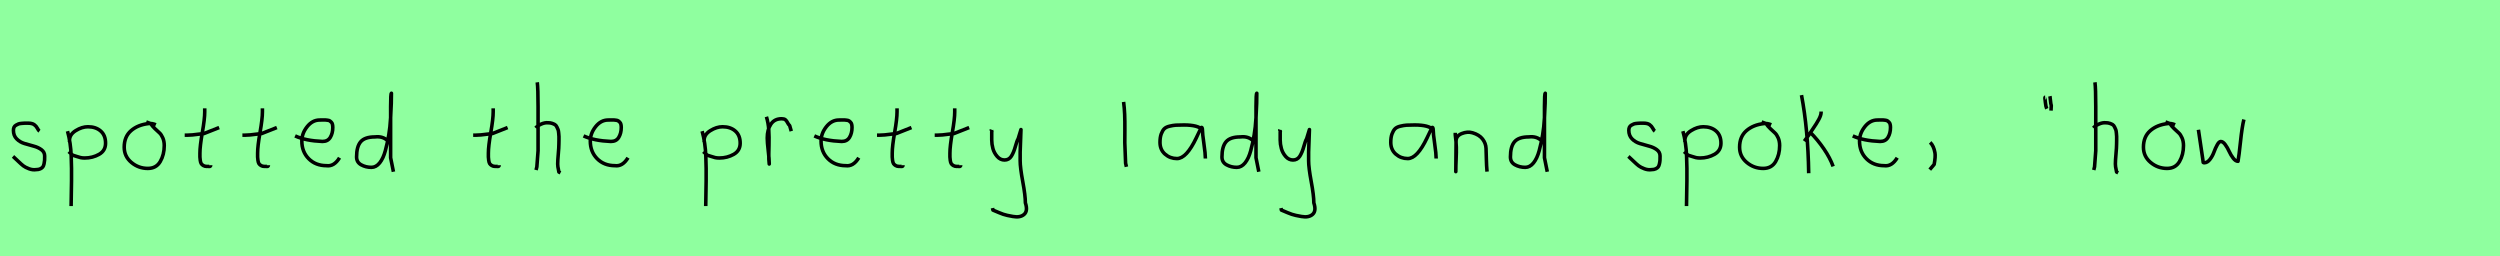 <?xml version="1.0" encoding="utf-8" standalone="no"?>
<!DOCTYPE svg PUBLIC "-//W3C//DTD SVG 1.1//EN"
  "http://www.w3.org/Graphics/SVG/1.1/DTD/svg11.dtd">
<svg xmlns:xlink="http://www.w3.org/1999/xlink" width="702pt" height="72pt" viewBox="0 0 702 72" xmlns="http://www.w3.org/2000/svg" version="1.1">
 <defs>
  <style type="text/css">*{stroke-linejoin: round; stroke-linecap: butt}</style>
 </defs>
 <g id="figure_1">
  <g id="patch_1">
   <path d="M 0 72 
L 702 72 
L 702 0 
L 0 0 
z
" style="fill: #8fff9f"/>
  </g>
  <g id="axes_1">
   <g id="patch_2">
    <path d="M 3.657 43.918 
Q 3.957 44.18 4.97 45.155 
Q 5.982 46.13 6.544 46.561 
Q 7.107 46.992 8.137 47.386 
Q 9.168 47.779 10.181 47.629 
Q 10.855 47.629 11.324 47.404 
Q 11.793 47.179 12.018 46.879 
Q 12.243 46.58 12.374 45.98 
Q 12.505 45.38 12.524 44.967 
Q 12.543 44.555 12.543 43.805 
Q 12.543 42.718 11.643 42.043 
Q 10.743 41.368 9.45 41.031 
Q 8.156 40.694 6.863 40.3 
Q 5.569 39.906 4.67 38.988 
Q 3.77 38.069 3.77 36.607 
Q 3.77 36.082 3.939 35.726 
Q 4.107 35.37 4.501 35.145 
Q 4.895 34.92 5.176 34.808 
Q 5.457 34.695 6.113 34.639 
Q 6.769 34.583 6.957 34.583 
Q 7.144 34.583 7.819 34.583 
Q 9.018 34.583 9.6 34.995 
Q 10.181 35.408 10.499 36.026 
Q 10.818 36.645 11.08 36.832 
" clip-path="url(#pb60196755e)" style="fill: none; stroke: #000000; stroke-linejoin: miter"/>
   </g>
  </g>
  <g id="axes_2">
   <g id="patch_3">
    <path d="M 19.52 39.869 
L 19.52 39.419 
Q 19.52 37.769 21.263 36.682 
Q 23.007 35.595 24.694 35.595 
Q 26.906 35.595 28.274 36.795 
Q 29.642 37.994 29.642 40.206 
Q 29.642 42.306 27.824 43.337 
Q 26.006 44.368 23.794 44.368 
Q 23.119 44.368 22.613 44.255 
Q 22.107 44.143 21.488 43.918 
Q 20.87 43.693 20.42 43.58 
L 19.295 42.568 
M 18.958 36.832 
Q 19.408 38.444 19.67 40.263 
Q 19.932 42.081 19.989 43.749 
Q 20.045 45.417 20.082 47.273 
Q 20.12 49.129 20.082 50.778 
L 19.97 57.864 
" clip-path="url(#p704bdb96ec)" style="fill: none; stroke: #000000; stroke-linejoin: miter"/>
   </g>
  </g>
  <g id="axes_3">
   <g id="patch_4">
    <path d="M 43.762 35.033 
Q 42.712 34.583 41.737 34.695 
Q 38.7 35.033 36.789 36.701 
Q 34.877 38.369 34.877 41.331 
Q 34.877 43.918 36.882 45.605 
Q 38.888 47.292 41.512 47.292 
Q 43.874 47.292 44.999 45.361 
Q 46.123 43.43 46.123 40.881 
Q 46.123 39.644 45.711 38.707 
Q 45.299 37.769 44.774 37.301 
Q 44.249 36.832 43.499 36.12 
Q 42.749 35.408 42.3 34.695 
L 41.062 34.245 
" clip-path="url(#pdf13bb8c5b)" style="fill: none; stroke: #000000; stroke-linejoin: miter"/>
   </g>
  </g>
  <g id="axes_4">
   <g id="patch_5">
    <path d="M 51.864 37.957 
L 52.539 37.957 
Q 53.251 37.957 54.038 37.882 
Q 54.826 37.807 55.782 37.676 
Q 56.737 37.545 57.262 37.507 
L 61.536 35.82 
M 57.487 30.421 
L 57.487 31.434 
Q 57.487 33.383 56.812 37.207 
Q 56.138 41.031 56.138 43.018 
Q 56.138 43.805 56.138 44.105 
Q 56.138 44.405 56.231 45.042 
Q 56.325 45.68 56.513 45.961 
Q 56.7 46.242 57.094 46.486 
Q 57.487 46.729 58.05 46.729 
Q 58.162 46.692 58.481 46.729 
Q 58.799 46.767 58.987 46.711 
Q 59.174 46.655 59.174 46.392 
" clip-path="url(#pcc38cacfa5)" style="fill: none; stroke: #000000; stroke-linejoin: miter"/>
   </g>
  </g>
  <g id="axes_5">
   <g id="patch_6">
    <path d="M 68.064 37.957 
L 68.739 37.957 
Q 69.451 37.957 70.238 37.882 
Q 71.026 37.807 71.982 37.676 
Q 72.937 37.545 73.462 37.507 
L 77.736 35.82 
M 73.687 30.421 
L 73.687 31.434 
Q 73.687 33.383 73.012 37.207 
Q 72.338 41.031 72.338 43.018 
Q 72.338 43.805 72.338 44.105 
Q 72.338 44.405 72.431 45.042 
Q 72.525 45.68 72.713 45.961 
Q 72.9 46.242 73.294 46.486 
Q 73.687 46.729 74.25 46.729 
Q 74.362 46.692 74.681 46.729 
Q 74.999 46.767 75.187 46.711 
Q 75.374 46.655 75.374 46.392 
" clip-path="url(#p9a3bf18f6f)" style="fill: none; stroke: #000000; stroke-linejoin: miter"/>
   </g>
  </g>
  <g id="axes_6">
   <g id="patch_7">
    <path d="M 82.858 38.161 
Q 85.83 39.536 90.549 39.721 
Q 92.072 39.721 92.76 38.551 
Q 93.447 37.381 93.447 35.82 
Q 93.447 35.3 93.354 34.91 
Q 93.261 34.52 93.02 34.297 
Q 92.778 34.074 92.611 33.944 
Q 92.444 33.814 91.998 33.758 
Q 91.552 33.702 91.348 33.684 
Q 91.144 33.665 90.568 33.684 
Q 89.992 33.702 89.769 33.702 
Q 87.725 33.702 86.239 35.578 
Q 84.753 37.455 84.753 39.61 
Q 84.753 42.62 86.685 44.57 
Q 88.617 46.521 91.664 46.521 
Q 93.819 46.818 95.342 44.292 
" clip-path="url(#pff0deb3cd9)" style="fill: none; stroke: #000000; stroke-linejoin: miter"/>
   </g>
  </g>
  <g id="axes_7">
   <g id="patch_8">
    <path d="M 108.899 39.569 
Q 107.549 38.182 105.3 38.444 
Q 102.451 38.444 101.289 39.794 
Q 100.126 41.144 100.126 44.068 
Q 100.126 45.567 101.42 46.28 
Q 102.713 46.992 104.288 46.992 
Q 105.6 46.992 106.612 45.736 
Q 107.624 44.48 108.205 42.306 
Q 108.787 40.131 109.161 37.938 
Q 109.536 35.745 109.686 33.046 
Q 109.836 30.347 109.874 28.978 
Q 109.911 27.61 109.911 26.185 
Q 109.686 26.26 109.686 29.897 
L 109.686 44.293 
L 110.474 48.229 
" clip-path="url(#p19201ce689)" style="fill: none; stroke: #000000; stroke-linejoin: miter"/>
   </g>
  </g>
  <g id="axes_8"/>
  <g id="axes_9">
   <g id="patch_9">
    <path d="M 132.864 37.957 
L 133.539 37.957 
Q 134.251 37.957 135.038 37.882 
Q 135.826 37.807 136.782 37.676 
Q 137.737 37.545 138.262 37.507 
L 142.536 35.82 
M 138.487 30.421 
L 138.487 31.434 
Q 138.487 33.383 137.812 37.207 
Q 137.138 41.031 137.138 43.018 
Q 137.138 43.805 137.138 44.105 
Q 137.138 44.405 137.231 45.042 
Q 137.325 45.68 137.513 45.961 
Q 137.7 46.242 138.094 46.486 
Q 138.487 46.729 139.05 46.729 
Q 139.162 46.692 139.481 46.729 
Q 139.799 46.767 139.987 46.711 
Q 140.174 46.655 140.174 46.392 
" clip-path="url(#p449d3d7379)" style="fill: none; stroke: #000000; stroke-linejoin: miter"/>
   </g>
  </g>
  <g id="axes_10">
   <g id="patch_10">
    <path d="M 150.413 35.932 
Q 151.013 35.258 152.007 34.827 
Q 153 34.395 153.9 34.47 
Q 154.537 34.47 155.025 34.639 
Q 155.512 34.808 155.831 34.995 
Q 156.149 35.183 156.374 35.67 
Q 156.599 36.157 156.712 36.42 
Q 156.824 36.682 156.88 37.376 
Q 156.937 38.069 156.955 38.332 
Q 156.974 38.594 156.955 39.419 
Q 156.937 40.244 156.937 40.431 
Q 156.937 41.368 156.768 43.243 
Q 156.599 45.117 156.599 46.055 
Q 156.599 46.467 156.655 46.823 
Q 156.712 47.179 156.805 47.61 
Q 156.899 48.042 156.937 48.304 
L 157.387 48.529 
M 150.863 23.111 
Q 151.088 24.798 151.088 29.972 
L 151.088 42.343 
L 150.751 46.842 
L 150.526 47.742 
" clip-path="url(#p56d66bbd0a)" style="fill: none; stroke: #000000; stroke-linejoin: miter"/>
   </g>
  </g>
  <g id="axes_11">
   <g id="patch_11">
    <path d="M 163.858 38.161 
Q 166.83 39.536 171.549 39.721 
Q 173.072 39.721 173.76 38.551 
Q 174.447 37.381 174.447 35.82 
Q 174.447 35.3 174.354 34.91 
Q 174.261 34.52 174.02 34.297 
Q 173.778 34.074 173.611 33.944 
Q 173.444 33.814 172.998 33.758 
Q 172.552 33.702 172.348 33.684 
Q 172.144 33.665 171.568 33.684 
Q 170.992 33.702 170.769 33.702 
Q 168.725 33.702 167.239 35.578 
Q 165.753 37.455 165.753 39.61 
Q 165.753 42.62 167.685 44.57 
Q 169.617 46.521 172.664 46.521 
Q 174.819 46.818 176.342 44.292 
" clip-path="url(#pdba9204677)" style="fill: none; stroke: #000000; stroke-linejoin: miter"/>
   </g>
  </g>
  <g id="axes_12"/>
  <g id="axes_13">
   <g id="patch_12">
    <path d="M 197.72 39.869 
L 197.72 39.419 
Q 197.72 37.769 199.463 36.682 
Q 201.207 35.595 202.894 35.595 
Q 205.106 35.595 206.474 36.795 
Q 207.842 37.994 207.842 40.206 
Q 207.842 42.306 206.024 43.337 
Q 204.206 44.368 201.994 44.368 
Q 201.319 44.368 200.813 44.255 
Q 200.307 44.143 199.688 43.918 
Q 199.07 43.693 198.62 43.58 
L 197.495 42.568 
M 197.158 36.832 
Q 197.608 38.444 197.87 40.263 
Q 198.132 42.081 198.189 43.749 
Q 198.245 45.417 198.282 47.273 
Q 198.32 49.129 198.282 50.778 
L 198.17 57.864 
" clip-path="url(#p7e4bd7e86c)" style="fill: none; stroke: #000000; stroke-linejoin: miter"/>
   </g>
  </g>
  <g id="axes_14">
   <g id="patch_13">
    <path d="M 215.213 32.783 
Q 215.738 34.508 215.87 36.457 
Q 216.001 38.407 215.926 40.956 
Q 215.851 43.505 215.888 44.705 
L 216.001 46.055 
L 216.001 45.83 
Q 216.001 44.668 215.72 42.306 
Q 215.438 39.944 215.438 38.744 
Q 215.438 36.42 216.451 34.883 
Q 217.463 33.346 219.487 33.346 
Q 220.2 33.346 220.537 33.627 
Q 220.874 33.908 221.137 34.433 
Q 221.399 34.958 221.737 35.258 
L 222.187 36.832 
" clip-path="url(#pbddb9f02fe)" style="fill: none; stroke: #000000; stroke-linejoin: miter"/>
   </g>
  </g>
  <g id="axes_15">
   <g id="patch_14">
    <path d="M 228.658 38.161 
Q 231.63 39.536 236.349 39.721 
Q 237.872 39.721 238.56 38.551 
Q 239.247 37.381 239.247 35.82 
Q 239.247 35.3 239.154 34.91 
Q 239.061 34.52 238.82 34.297 
Q 238.578 34.074 238.411 33.944 
Q 238.244 33.814 237.798 33.758 
Q 237.352 33.702 237.148 33.684 
Q 236.944 33.665 236.368 33.684 
Q 235.792 33.702 235.569 33.702 
Q 233.525 33.702 232.039 35.578 
Q 230.553 37.455 230.553 39.61 
Q 230.553 42.62 232.485 44.57 
Q 234.417 46.521 237.464 46.521 
Q 239.619 46.818 241.142 44.292 
" clip-path="url(#p04997b4e55)" style="fill: none; stroke: #000000; stroke-linejoin: miter"/>
   </g>
  </g>
  <g id="axes_16">
   <g id="patch_15">
    <path d="M 246.264 37.957 
L 246.939 37.957 
Q 247.651 37.957 248.438 37.882 
Q 249.226 37.807 250.182 37.676 
Q 251.137 37.545 251.662 37.507 
L 255.936 35.82 
M 251.887 30.421 
L 251.887 31.434 
Q 251.887 33.383 251.212 37.207 
Q 250.538 41.031 250.538 43.018 
Q 250.538 43.805 250.538 44.105 
Q 250.538 44.405 250.631 45.042 
Q 250.725 45.68 250.913 45.961 
Q 251.1 46.242 251.494 46.486 
Q 251.887 46.729 252.45 46.729 
Q 252.562 46.692 252.881 46.729 
Q 253.199 46.767 253.387 46.711 
Q 253.574 46.655 253.574 46.392 
" clip-path="url(#pae7f32af37)" style="fill: none; stroke: #000000; stroke-linejoin: miter"/>
   </g>
  </g>
  <g id="axes_17">
   <g id="patch_16">
    <path d="M 262.464 37.957 
L 263.139 37.957 
Q 263.851 37.957 264.638 37.882 
Q 265.426 37.807 266.382 37.676 
Q 267.337 37.545 267.862 37.507 
L 272.136 35.82 
M 268.087 30.421 
L 268.087 31.434 
Q 268.087 33.383 267.412 37.207 
Q 266.738 41.031 266.738 43.018 
Q 266.738 43.805 266.738 44.105 
Q 266.738 44.405 266.831 45.042 
Q 266.925 45.68 267.113 45.961 
Q 267.3 46.242 267.694 46.486 
Q 268.087 46.729 268.65 46.729 
Q 268.762 46.692 269.081 46.729 
Q 269.399 46.767 269.587 46.711 
Q 269.774 46.655 269.774 46.392 
" clip-path="url(#p23308a6eb9)" style="fill: none; stroke: #000000; stroke-linejoin: miter"/>
   </g>
  </g>
  <g id="axes_18">
   <g id="patch_17">
    <path d="M 278.364 36.382 
Q 278.326 36.495 278.458 36.701 
Q 278.589 36.907 278.476 37.057 
L 278.476 39.307 
Q 278.476 40.506 278.814 41.725 
Q 279.151 42.943 280.013 43.937 
Q 280.876 44.93 282.075 44.93 
Q 283.313 44.93 283.987 43.862 
Q 284.662 42.793 285.112 41.144 
Q 285.562 39.494 285.899 38.969 
L 286.687 36.382 
L 286.462 42.681 
L 286.462 45.155 
Q 286.462 47.067 287.193 51.003 
Q 287.924 54.94 287.924 56.964 
Q 288.674 59.214 287.586 60.188 
Q 286.499 61.163 284.437 60.788 
Q 282.638 60.488 281.719 60.17 
Q 280.801 59.851 278.814 58.989 
L 278.701 58.426 
" clip-path="url(#p94b585a072)" style="fill: none; stroke: #000000; stroke-linejoin: miter"/>
   </g>
  </g>
  <g id="axes_19"/>
  <g id="axes_20">
   <g id="patch_18">
    <path d="M 315.506 28.622 
Q 315.731 30.347 315.806 32.146 
Q 315.881 33.946 315.863 36.551 
Q 315.844 39.157 315.844 40.094 
Q 315.844 40.131 316.069 45.83 
L 316.294 46.842 
" clip-path="url(#p9eab15648e)" style="fill: none; stroke: #000000; stroke-linejoin: miter"/>
   </g>
  </g>
  <g id="axes_21">
   <g id="patch_19">
    <path d="M 337.644 36.442 
Q 336.435 35.095 332.463 35.095 
Q 330.943 35.095 330.166 35.146 
Q 329.388 35.198 328.387 35.44 
Q 327.385 35.682 326.901 36.183 
Q 326.418 36.684 326.072 37.616 
Q 325.727 38.549 325.727 39.965 
Q 325.727 42.037 327.143 43.281 
Q 328.559 44.524 330.494 44.524 
Q 333.154 44.524 335.917 38.721 
Q 337.264 35.855 337.264 35.82 
Q 337.609 35.578 337.644 36.442 
Q 337.644 37.513 338.058 40.362 
Q 338.473 43.212 338.473 44.524 
" clip-path="url(#paf3700b2bd)" style="fill: none; stroke: #000000; stroke-linejoin: miter"/>
   </g>
  </g>
  <g id="axes_22">
   <g id="patch_20">
    <path d="M 351.899 39.569 
Q 350.549 38.182 348.3 38.444 
Q 345.451 38.444 344.289 39.794 
Q 343.126 41.144 343.126 44.068 
Q 343.126 45.567 344.42 46.28 
Q 345.713 46.992 347.288 46.992 
Q 348.6 46.992 349.612 45.736 
Q 350.624 44.48 351.205 42.306 
Q 351.787 40.131 352.161 37.938 
Q 352.536 35.745 352.686 33.046 
Q 352.836 30.347 352.874 28.978 
Q 352.911 27.61 352.911 26.185 
Q 352.686 26.26 352.686 29.897 
L 352.686 44.293 
L 353.474 48.229 
" clip-path="url(#p7ee9e1937f)" style="fill: none; stroke: #000000; stroke-linejoin: miter"/>
   </g>
  </g>
  <g id="axes_23">
   <g id="patch_21">
    <path d="M 359.364 36.382 
Q 359.326 36.495 359.458 36.701 
Q 359.589 36.907 359.476 37.057 
L 359.476 39.307 
Q 359.476 40.506 359.814 41.725 
Q 360.151 42.943 361.013 43.937 
Q 361.876 44.93 363.075 44.93 
Q 364.313 44.93 364.987 43.862 
Q 365.662 42.793 366.112 41.144 
Q 366.562 39.494 366.899 38.969 
L 367.687 36.382 
L 367.462 42.681 
L 367.462 45.155 
Q 367.462 47.067 368.193 51.003 
Q 368.924 54.94 368.924 56.964 
Q 369.674 59.214 368.586 60.188 
Q 367.499 61.163 365.437 60.788 
Q 363.638 60.488 362.719 60.17 
Q 361.801 59.851 359.814 58.989 
L 359.701 58.426 
" clip-path="url(#pfd0586ff9b)" style="fill: none; stroke: #000000; stroke-linejoin: miter"/>
   </g>
  </g>
  <g id="axes_24"/>
  <g id="axes_25">
   <g id="patch_22">
    <path d="M 402.444 36.442 
Q 401.235 35.095 397.263 35.095 
Q 395.743 35.095 394.966 35.146 
Q 394.188 35.198 393.187 35.44 
Q 392.185 35.682 391.701 36.183 
Q 391.218 36.684 390.872 37.616 
Q 390.527 38.549 390.527 39.965 
Q 390.527 42.037 391.943 43.281 
Q 393.359 44.524 395.294 44.524 
Q 397.954 44.524 400.717 38.721 
Q 402.064 35.855 402.064 35.82 
Q 402.409 35.578 402.444 36.442 
Q 402.444 37.513 402.858 40.362 
Q 403.273 43.212 403.273 44.524 
" clip-path="url(#pa589ee106a)" style="fill: none; stroke: #000000; stroke-linejoin: miter"/>
   </g>
  </g>
  <g id="axes_26">
   <g id="patch_23">
    <path d="M 408.639 37.282 
L 408.639 37.844 
Q 408.901 39.869 408.939 41.312 
Q 408.976 42.756 408.882 44.668 
Q 408.789 46.58 408.789 48.192 
L 408.864 39.644 
Q 408.864 38.144 410.457 37.507 
Q 412.05 36.87 413.475 37.282 
Q 415.387 37.844 416.305 39.044 
Q 417.224 40.244 417.28 41.668 
Q 417.336 43.093 417.374 44.818 
Q 417.411 46.542 417.561 48.192 
" clip-path="url(#p9d32147cb5)" style="fill: none; stroke: #000000; stroke-linejoin: miter"/>
   </g>
  </g>
  <g id="axes_27">
   <g id="patch_24">
    <path d="M 432.899 39.569 
Q 431.549 38.182 429.3 38.444 
Q 426.451 38.444 425.289 39.794 
Q 424.126 41.144 424.126 44.068 
Q 424.126 45.567 425.42 46.28 
Q 426.713 46.992 428.288 46.992 
Q 429.6 46.992 430.612 45.736 
Q 431.624 44.48 432.205 42.306 
Q 432.787 40.131 433.161 37.938 
Q 433.536 35.745 433.686 33.046 
Q 433.836 30.347 433.874 28.978 
Q 433.911 27.61 433.911 26.185 
Q 433.686 26.26 433.686 29.897 
L 433.686 44.293 
L 434.474 48.229 
" clip-path="url(#p64e6ad566a)" style="fill: none; stroke: #000000; stroke-linejoin: miter"/>
   </g>
  </g>
  <g id="axes_28"/>
  <g id="axes_29">
   <g id="patch_25">
    <path d="M 457.257 43.918 
Q 457.557 44.18 458.57 45.155 
Q 459.582 46.13 460.144 46.561 
Q 460.707 46.992 461.737 47.386 
Q 462.768 47.779 463.781 47.629 
Q 464.455 47.629 464.924 47.404 
Q 465.393 47.179 465.618 46.879 
Q 465.843 46.58 465.974 45.98 
Q 466.105 45.38 466.124 44.967 
Q 466.143 44.555 466.143 43.805 
Q 466.143 42.718 465.243 42.043 
Q 464.343 41.368 463.05 41.031 
Q 461.756 40.694 460.463 40.3 
Q 459.169 39.906 458.27 38.988 
Q 457.37 38.069 457.37 36.607 
Q 457.37 36.082 457.539 35.726 
Q 457.707 35.37 458.101 35.145 
Q 458.495 34.92 458.776 34.808 
Q 459.057 34.695 459.713 34.639 
Q 460.369 34.583 460.557 34.583 
Q 460.744 34.583 461.419 34.583 
Q 462.618 34.583 463.2 34.995 
Q 463.781 35.408 464.099 36.026 
Q 464.418 36.645 464.68 36.832 
" clip-path="url(#p7e643ff6af)" style="fill: none; stroke: #000000; stroke-linejoin: miter"/>
   </g>
  </g>
  <g id="axes_30">
   <g id="patch_26">
    <path d="M 473.12 39.869 
L 473.12 39.419 
Q 473.12 37.769 474.863 36.682 
Q 476.607 35.595 478.294 35.595 
Q 480.506 35.595 481.874 36.795 
Q 483.242 37.994 483.242 40.206 
Q 483.242 42.306 481.424 43.337 
Q 479.606 44.368 477.394 44.368 
Q 476.719 44.368 476.213 44.255 
Q 475.707 44.143 475.088 43.918 
Q 474.47 43.693 474.02 43.58 
L 472.895 42.568 
M 472.558 36.832 
Q 473.008 38.444 473.27 40.263 
Q 473.532 42.081 473.589 43.749 
Q 473.645 45.417 473.682 47.273 
Q 473.72 49.129 473.682 50.778 
L 473.57 57.864 
" clip-path="url(#pa15a75ab7a)" style="fill: none; stroke: #000000; stroke-linejoin: miter"/>
   </g>
  </g>
  <g id="axes_31">
   <g id="patch_27">
    <path d="M 497.362 35.033 
Q 496.312 34.583 495.337 34.695 
Q 492.3 35.033 490.389 36.701 
Q 488.477 38.369 488.477 41.331 
Q 488.477 43.918 490.482 45.605 
Q 492.488 47.292 495.112 47.292 
Q 497.474 47.292 498.599 45.361 
Q 499.723 43.43 499.723 40.881 
Q 499.723 39.644 499.311 38.707 
Q 498.899 37.769 498.374 37.301 
Q 497.849 36.832 497.099 36.12 
Q 496.349 35.408 495.9 34.695 
L 494.662 34.245 
" clip-path="url(#p7d00424370)" style="fill: none; stroke: #000000; stroke-linejoin: miter"/>
   </g>
  </g>
  <g id="axes_32">
   <g id="patch_28">
    <path d="M 508.332 37.17 
Q 510.356 39.194 512.118 41.762 
Q 513.88 44.33 514.743 46.729 
M 511.368 31.321 
L 511.368 31.546 
Q 511.368 32.333 510.731 33.514 
Q 510.094 34.695 509.119 36.101 
Q 508.144 37.507 507.882 37.957 
L 506.645 39.644 
M 505.857 26.71 
Q 507.694 36.27 507.882 48.641 
" clip-path="url(#p91846db5de)" style="fill: none; stroke: #000000; stroke-linejoin: miter"/>
   </g>
  </g>
  <g id="axes_33">
   <g id="patch_29">
    <path d="M 520.258 38.161 
Q 523.23 39.536 527.949 39.721 
Q 529.472 39.721 530.16 38.551 
Q 530.847 37.381 530.847 35.82 
Q 530.847 35.3 530.754 34.91 
Q 530.661 34.52 530.42 34.297 
Q 530.178 34.074 530.011 33.944 
Q 529.844 33.814 529.398 33.758 
Q 528.952 33.702 528.748 33.684 
Q 528.544 33.665 527.968 33.684 
Q 527.392 33.702 527.169 33.702 
Q 525.125 33.702 523.639 35.578 
Q 522.153 37.455 522.153 39.61 
Q 522.153 42.62 524.085 44.57 
Q 526.017 46.521 529.064 46.521 
Q 531.219 46.818 532.742 44.292 
" clip-path="url(#pe906a0d491)" style="fill: none; stroke: #000000; stroke-linejoin: miter"/>
   </g>
  </g>
  <g id="axes_34">
   <g id="patch_30">
    <path d="M 541.988 39.981 
Q 543 40.956 543.337 42.906 
Q 543.525 43.955 543.112 46.167 
L 541.875 47.629 
" clip-path="url(#pdc434a6378)" style="fill: none; stroke: #000000; stroke-linejoin: miter"/>
   </g>
  </g>
  <g id="axes_35"/>
  <g id="axes_36">
   <g id="patch_31">
    <path d="M 575.625 27.01 
Q 575.7 27.347 575.775 28.266 
Q 575.85 29.184 576 29.634 
L 575.925 31.059 
M 574.275 27.31 
Q 574.238 27.31 574.2 27.535 
Q 574.238 27.685 574.35 28.828 
Q 574.463 29.972 574.725 30.534 
" clip-path="url(#p775a1b7225)" style="fill: none; stroke: #000000; stroke-linejoin: miter"/>
   </g>
  </g>
  <g id="axes_37">
   <g id="patch_32">
    <path d="M 587.813 35.932 
Q 588.413 35.258 589.407 34.827 
Q 590.4 34.395 591.3 34.47 
Q 591.937 34.47 592.425 34.639 
Q 592.912 34.808 593.231 34.995 
Q 593.549 35.183 593.774 35.67 
Q 593.999 36.157 594.112 36.42 
Q 594.224 36.682 594.28 37.376 
Q 594.337 38.069 594.355 38.332 
Q 594.374 38.594 594.355 39.419 
Q 594.337 40.244 594.337 40.431 
Q 594.337 41.368 594.168 43.243 
Q 593.999 45.117 593.999 46.055 
Q 593.999 46.467 594.055 46.823 
Q 594.112 47.179 594.205 47.61 
Q 594.299 48.042 594.337 48.304 
L 594.787 48.529 
M 588.263 23.111 
Q 588.488 24.798 588.488 29.972 
L 588.488 42.343 
L 588.151 46.842 
L 587.926 47.742 
" clip-path="url(#p2cda13fdcd)" style="fill: none; stroke: #000000; stroke-linejoin: miter"/>
   </g>
  </g>
  <g id="axes_38">
   <g id="patch_33">
    <path d="M 610.762 35.033 
Q 609.712 34.583 608.737 34.695 
Q 605.7 35.033 603.789 36.701 
Q 601.877 38.369 601.877 41.331 
Q 601.877 43.918 603.882 45.605 
Q 605.888 47.292 608.512 47.292 
Q 610.874 47.292 611.999 45.361 
Q 613.123 43.43 613.123 40.881 
Q 613.123 39.644 612.711 38.707 
Q 612.299 37.769 611.774 37.301 
Q 611.249 36.832 610.499 36.12 
Q 609.749 35.408 609.3 34.695 
L 608.062 34.245 
" clip-path="url(#pa053b9e97f)" style="fill: none; stroke: #000000; stroke-linejoin: miter"/>
   </g>
  </g>
  <g id="axes_39">
   <g id="patch_34">
    <path d="M 617.316 36.438 
L 618.552 44.778 
Q 618.655 45.567 618.655 45.602 
Q 618.655 45.705 618.964 45.705 
Q 619.822 45.705 620.542 44.778 
Q 621.263 43.851 621.675 42.719 
Q 622.087 41.586 622.602 40.659 
Q 623.117 39.733 623.597 39.733 
Q 624.215 39.733 624.85 40.608 
Q 625.485 41.483 625.948 42.513 
Q 626.411 43.542 627.081 44.418 
Q 627.75 45.293 628.436 45.293 
Q 628.711 43.783 629.14 39.698 
Q 629.569 35.614 630.084 33.555 
" clip-path="url(#pa89bab1217)" style="fill: none; stroke: #000000; stroke-linejoin: miter"/>
   </g>
  </g>
 </g>
 <defs>
  <clipPath id="pb60196755e">
   <rect x="1.783" y="8.64" width="12.634" height="54.36"/>
  </clipPath>
  <clipPath id="p704bdb96ec">
   <rect x="17.083" y="8.64" width="14.434" height="54.36"/>
  </clipPath>
  <clipPath id="pdf13bb8c5b">
   <rect x="33.002" y="8.64" width="14.996" height="54.36"/>
  </clipPath>
  <clipPath id="pcc38cacfa5">
   <rect x="49.989" y="8.64" width="13.421" height="54.36"/>
  </clipPath>
  <clipPath id="p9a3bf18f6f">
   <rect x="66.189" y="8.64" width="13.421" height="54.36"/>
  </clipPath>
  <clipPath id="pff0deb3cd9">
   <rect x="81" y="8.882" width="16.2" height="53.876"/>
  </clipPath>
  <clipPath id="p19201ce689">
   <rect x="98.252" y="8.64" width="14.096" height="54.36"/>
  </clipPath>
  <clipPath id="p449d3d7379">
   <rect x="130.989" y="8.64" width="13.421" height="54.36"/>
  </clipPath>
  <clipPath id="p56d66bbd0a">
   <rect x="148.539" y="8.64" width="10.722" height="54.36"/>
  </clipPath>
  <clipPath id="pdba9204677">
   <rect x="162" y="8.882" width="16.2" height="53.876"/>
  </clipPath>
  <clipPath id="p7e4bd7e86c">
   <rect x="195.283" y="8.64" width="14.434" height="54.36"/>
  </clipPath>
  <clipPath id="pbddb9f02fe">
   <rect x="213.339" y="8.64" width="10.722" height="54.36"/>
  </clipPath>
  <clipPath id="p04997b4e55">
   <rect x="226.8" y="8.882" width="16.2" height="53.876"/>
  </clipPath>
  <clipPath id="pae7f32af37">
   <rect x="244.389" y="8.64" width="13.421" height="54.36"/>
  </clipPath>
  <clipPath id="p23308a6eb9">
   <rect x="260.589" y="8.64" width="13.421" height="54.36"/>
  </clipPath>
  <clipPath id="p94b585a072">
   <rect x="276.452" y="8.64" width="14.096" height="54.36"/>
  </clipPath>
  <clipPath id="p9eab15648e">
   <rect x="313.632" y="8.64" width="4.536" height="54.36"/>
  </clipPath>
  <clipPath id="paf3700b2bd">
   <rect x="324" y="10.777" width="16.2" height="50.085"/>
  </clipPath>
  <clipPath id="p7ee9e1937f">
   <rect x="341.252" y="8.64" width="14.096" height="54.36"/>
  </clipPath>
  <clipPath id="pfd0586ff9b">
   <rect x="357.452" y="8.64" width="14.096" height="54.36"/>
  </clipPath>
  <clipPath id="pa589ee106a">
   <rect x="388.8" y="10.777" width="16.2" height="50.085"/>
  </clipPath>
  <clipPath id="p9d32147cb5">
   <rect x="406.764" y="8.64" width="12.672" height="54.36"/>
  </clipPath>
  <clipPath id="p64e6ad566a">
   <rect x="422.252" y="8.64" width="14.096" height="54.36"/>
  </clipPath>
  <clipPath id="p7e643ff6af">
   <rect x="455.383" y="8.64" width="12.634" height="54.36"/>
  </clipPath>
  <clipPath id="pa15a75ab7a">
   <rect x="470.683" y="8.64" width="14.434" height="54.36"/>
  </clipPath>
  <clipPath id="p7d00424370">
   <rect x="486.602" y="8.64" width="14.996" height="54.36"/>
  </clipPath>
  <clipPath id="p91846db5de">
   <rect x="503.983" y="8.64" width="12.634" height="54.36"/>
  </clipPath>
  <clipPath id="pe906a0d491">
   <rect x="518.4" y="8.882" width="16.2" height="53.876"/>
  </clipPath>
  <clipPath id="pdc434a6378">
   <rect x="540.001" y="8.64" width="5.399" height="54.36"/>
  </clipPath>
  <clipPath id="p775a1b7225">
   <rect x="572.326" y="8.64" width="5.548" height="54.36"/>
  </clipPath>
  <clipPath id="p2cda13fdcd">
   <rect x="585.939" y="8.64" width="10.722" height="54.36"/>
  </clipPath>
  <clipPath id="pa053b9e97f">
   <rect x="600.002" y="8.64" width="14.996" height="54.36"/>
  </clipPath>
  <clipPath id="pa89bab1217">
   <rect x="615.6" y="10.937" width="16.2" height="49.767"/>
  </clipPath>
 </defs>
</svg>
